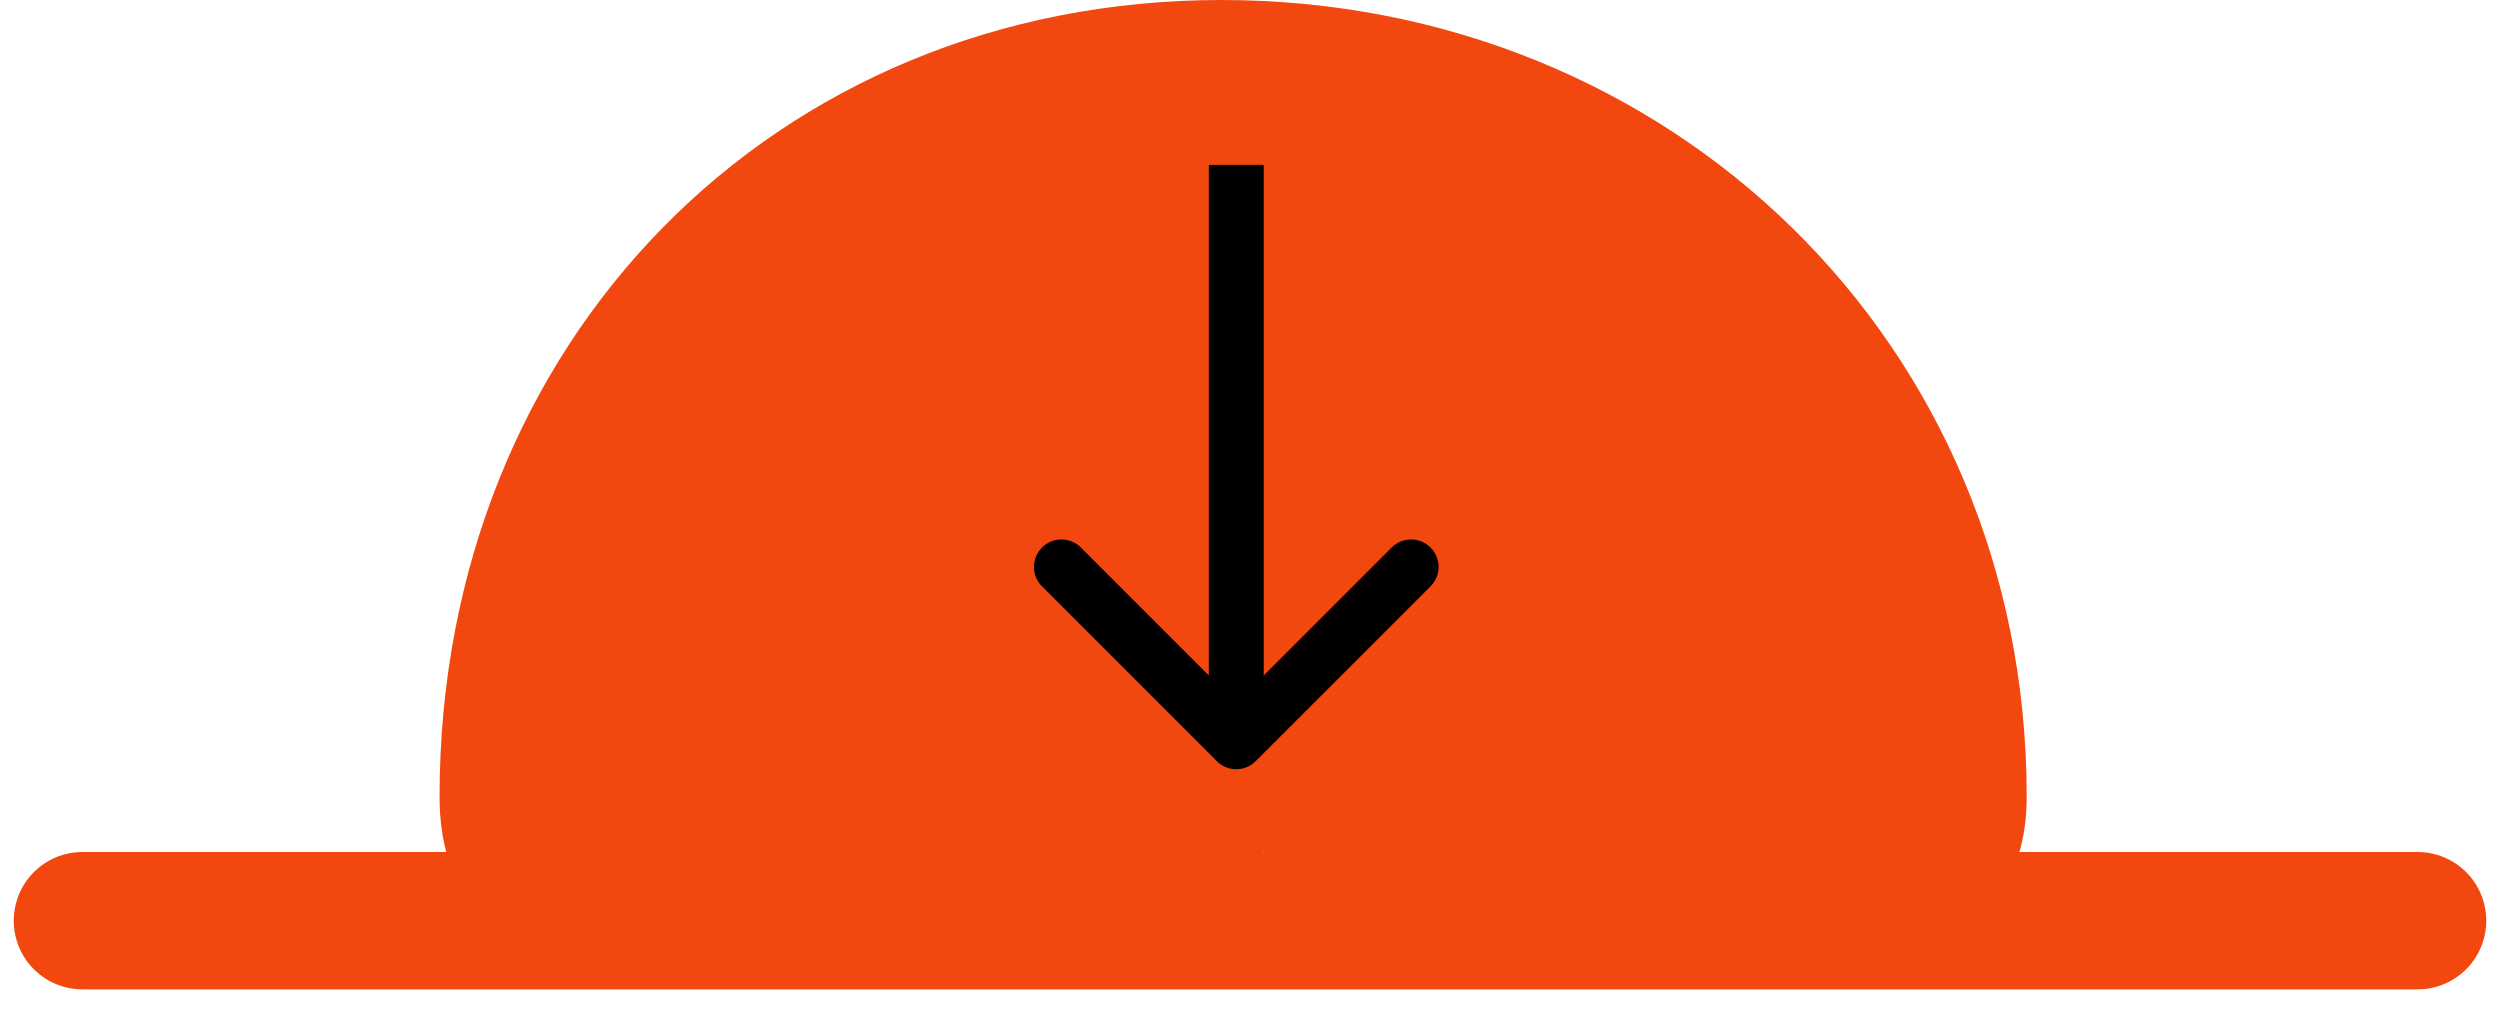<svg width="91" height="37" viewBox="0 0 91 37" fill="none" xmlns="http://www.w3.org/2000/svg">
<path d="M3 33.513H88" stroke="#F2480F" stroke-width="5" stroke-linecap="round"/>
<path d="M73.772 29C73.772 42 46 31 46 31C46 31 16 43 16 29C16 12.431 28.174 0 44.467 0C60.759 0 73.772 12.431 73.772 29Z" fill="#F2480F"/>
<path d="M44.293 27.707C44.683 28.098 45.317 28.098 45.707 27.707L52.071 21.343C52.462 20.953 52.462 20.32 52.071 19.929C51.681 19.538 51.047 19.538 50.657 19.929L45 25.586L39.343 19.929C38.953 19.538 38.319 19.538 37.929 19.929C37.538 20.32 37.538 20.953 37.929 21.343L44.293 27.707ZM44 6V27H46V6H44Z" fill="black"/>
</svg>
